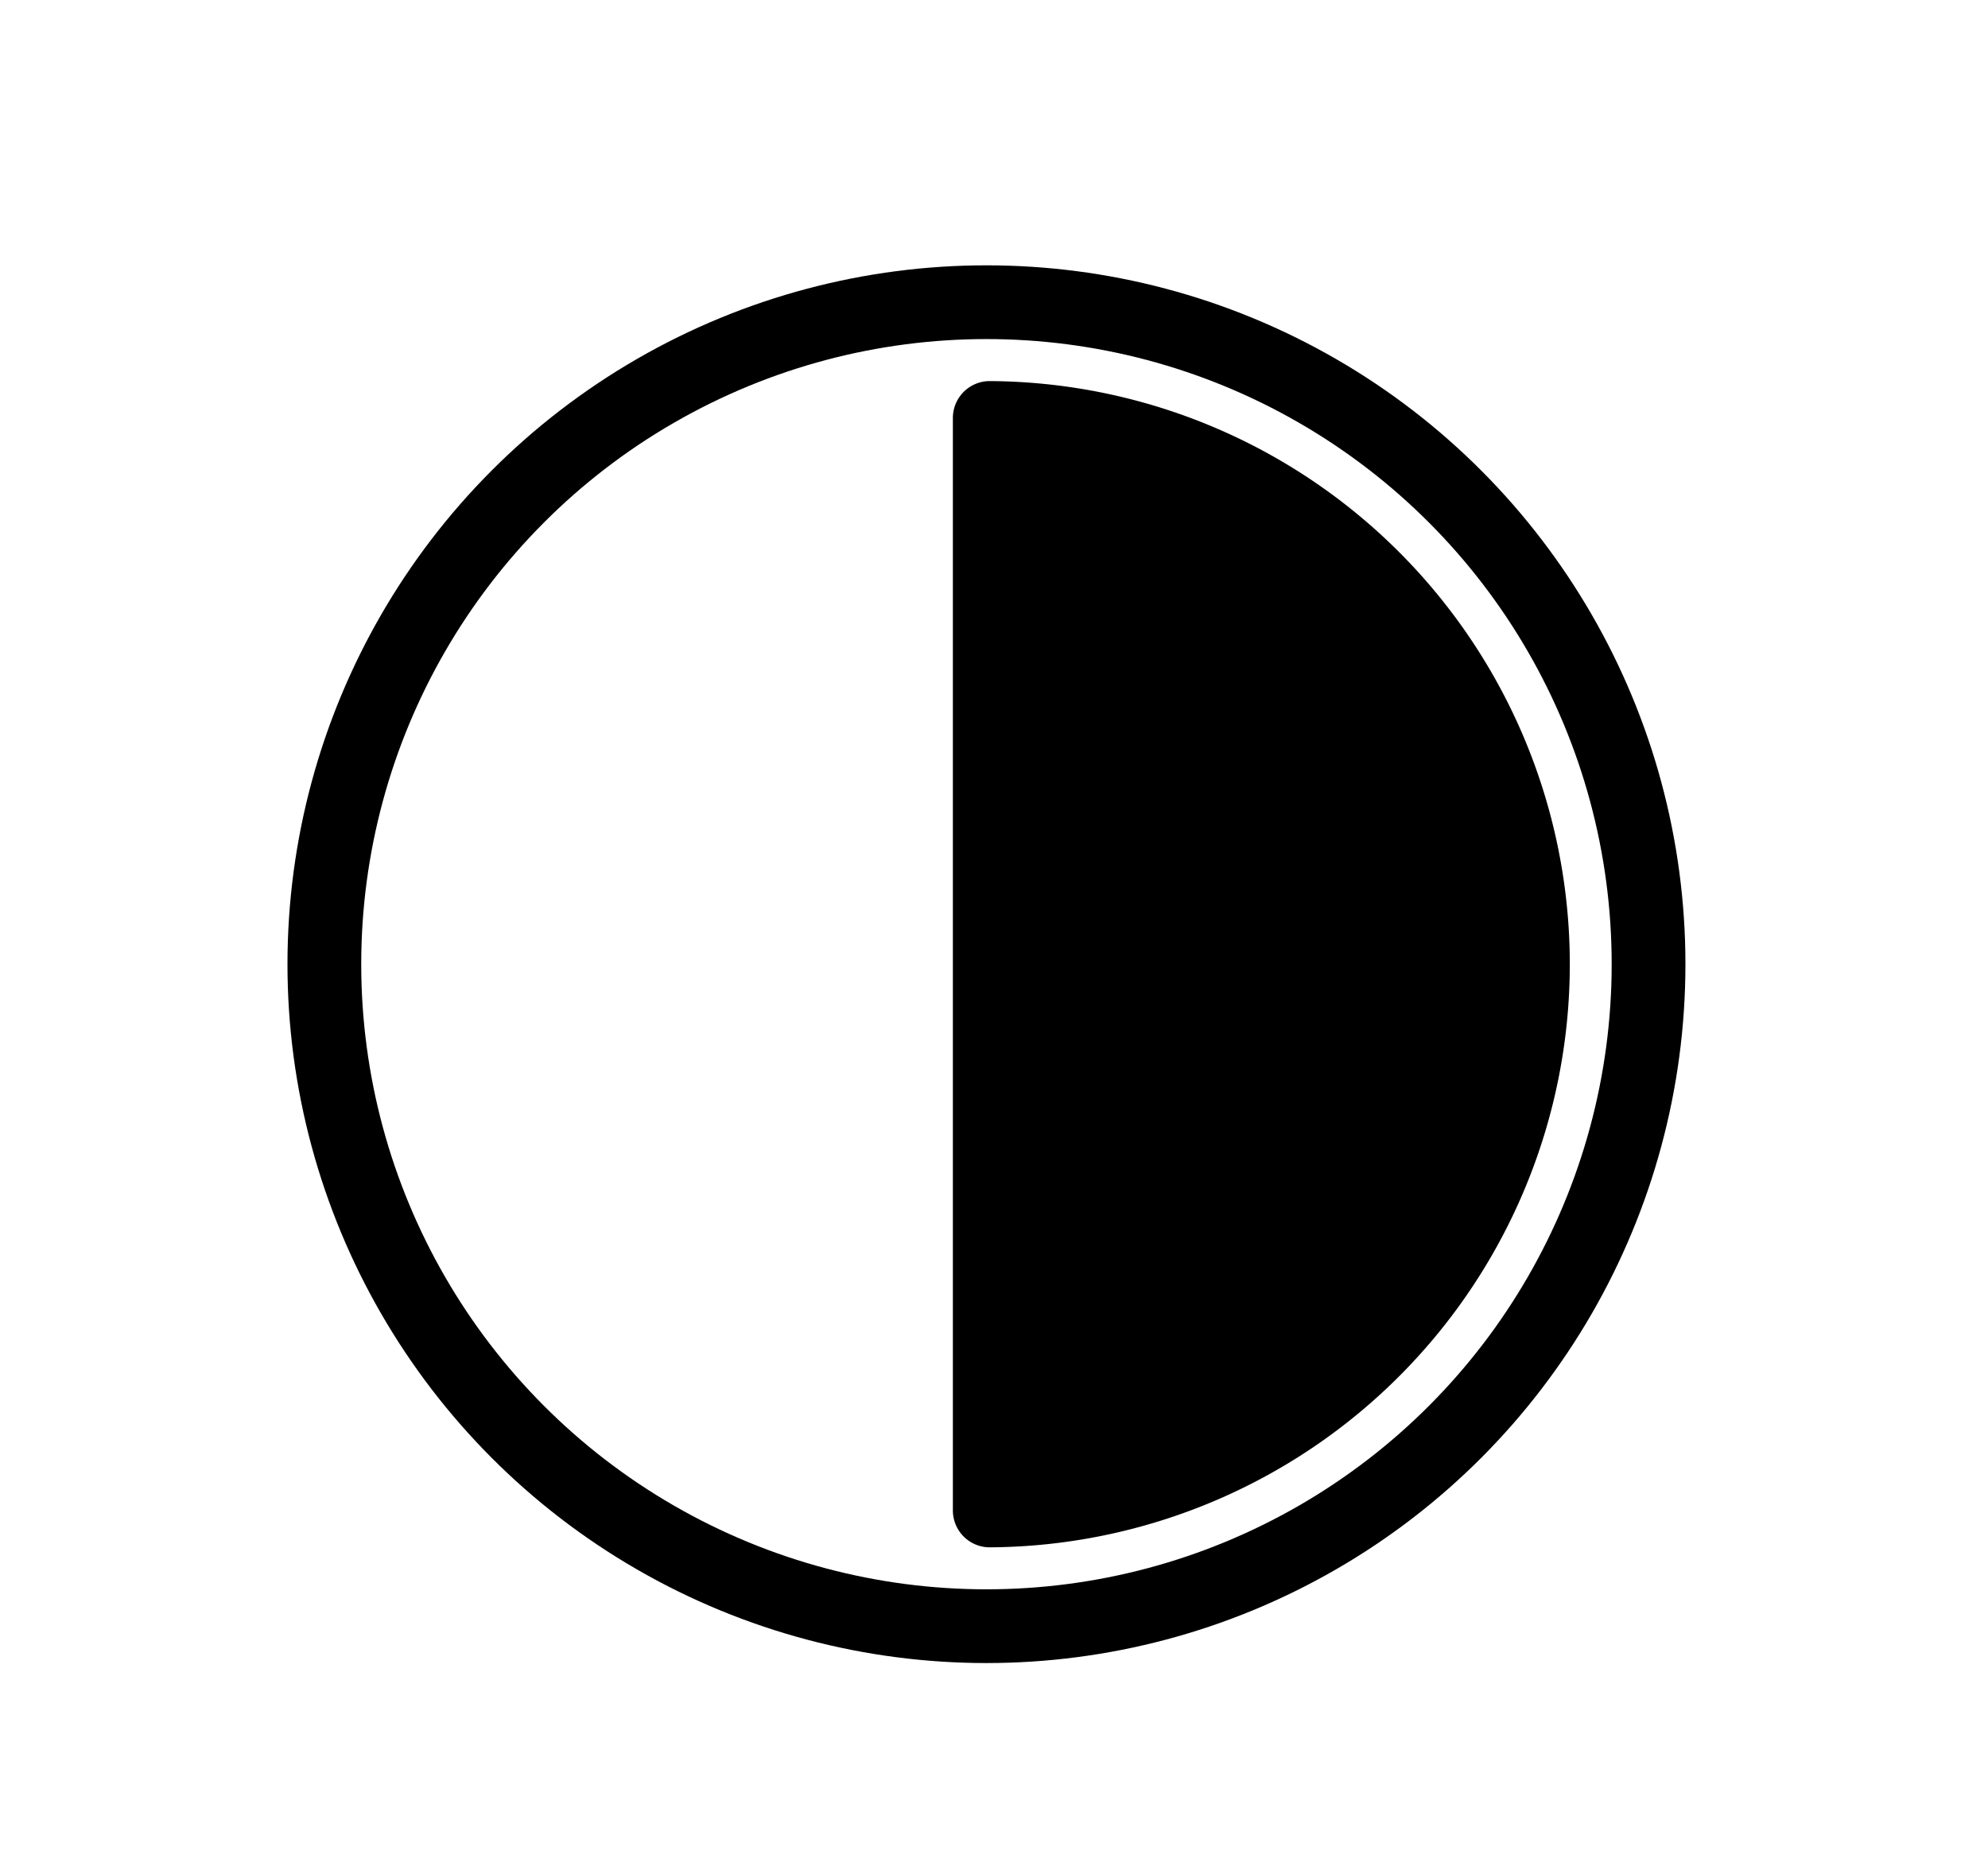 <?xml version="1.0" encoding="UTF-8" standalone="no"?>
<!-- Created with Inkscape (http://www.inkscape.org/) -->

<svg
   xmlns:dc="http://purl.org/dc/elements/1.1/"
   xmlns:cc="http://creativecommons.org/ns#"
   xmlns:rdf="http://www.w3.org/1999/02/22-rdf-syntax-ns#"
   xmlns:svg="http://www.w3.org/2000/svg"
   xmlns="http://www.w3.org/2000/svg"
   xmlns:sodipodi="http://sodipodi.sourceforge.net/DTD/sodipodi-0.dtd"
   xmlns:inkscape="http://www.inkscape.org/namespaces/inkscape"
   width="80.862mm"
   height="76.067mm"
   viewBox="0 0 80.862 76.067"
   version="1.1"
   id="svg1036"
   inkscape:version="0.92.4 (5da689c313, 2019-01-14)"
   sodipodi:docname="contraste_icon.svg">
  <defs
     id="defs1030" />
  <sodipodi:namedview
     id="base"
     pagecolor="#ffffff"
     bordercolor="#666666"
     borderopacity="1.0"
     inkscape:pageopacity="0.0"
     inkscape:pageshadow="2"
     inkscape:zoom="1.979899"
     inkscape:cx="96.288616"
     inkscape:cy="126.67891"
     inkscape:document-units="mm"
     inkscape:current-layer="layer1"
     showgrid="false"
     inkscape:window-width="1920"
     inkscape:window-height="1018"
     inkscape:window-x="-8"
     inkscape:window-y="-8"
     inkscape:window-maximized="1" />
  <g
     inkscape:label="Contraste"
     inkscape:groupmode="layer"
     id="layer1"
     transform="translate(-14.753,-147.841)"
     style="display:inline">
    <circle
       style="opacity:1;fill:none;fill-opacity:1;stroke:#000000;stroke-width:3;stroke-linecap:round;stroke-linejoin:round;stroke-miterlimit:4;stroke-dasharray:none;stroke-opacity:1;paint-order:normal"
       id="path829"
       cx="54.877"
       cy="187.066"
       r="26.931" />
    <path
       style="opacity:1;fill:#000000;fill-opacity:1;stroke:#000000;stroke-width:3;stroke-linecap:round;stroke-linejoin:round;stroke-miterlimit:4;stroke-dasharray:none;stroke-opacity:1;paint-order:normal"
       d="M 55.011,209.289 A 22.228,22.228 0 0 0 77.105,187.065 22.228,22.228 0 0 0 55.011,164.844 Z"
       id="path853"
       inkscape:connector-curvature="0" />
  </g>
  <g
     inkscape:groupmode="layer"
     id="layer2"
     inkscape:label="Espacio"
     style="display:none"
     sodipodi:insensitive="true">
    <rect
       transform="translate(-14.753,-147.841)"
       style="display:inline;opacity:1;fill:none;fill-opacity:1;stroke:#0000ff;stroke-width:1.54;stroke-miterlimit:4;stroke-dasharray:none;stroke-opacity:1"
       id="rect838-3"
       width="79.323"
       height="74.527"
       x="15.523"
       y="148.611"
       ry="3.189" />
  </g>
</svg>

